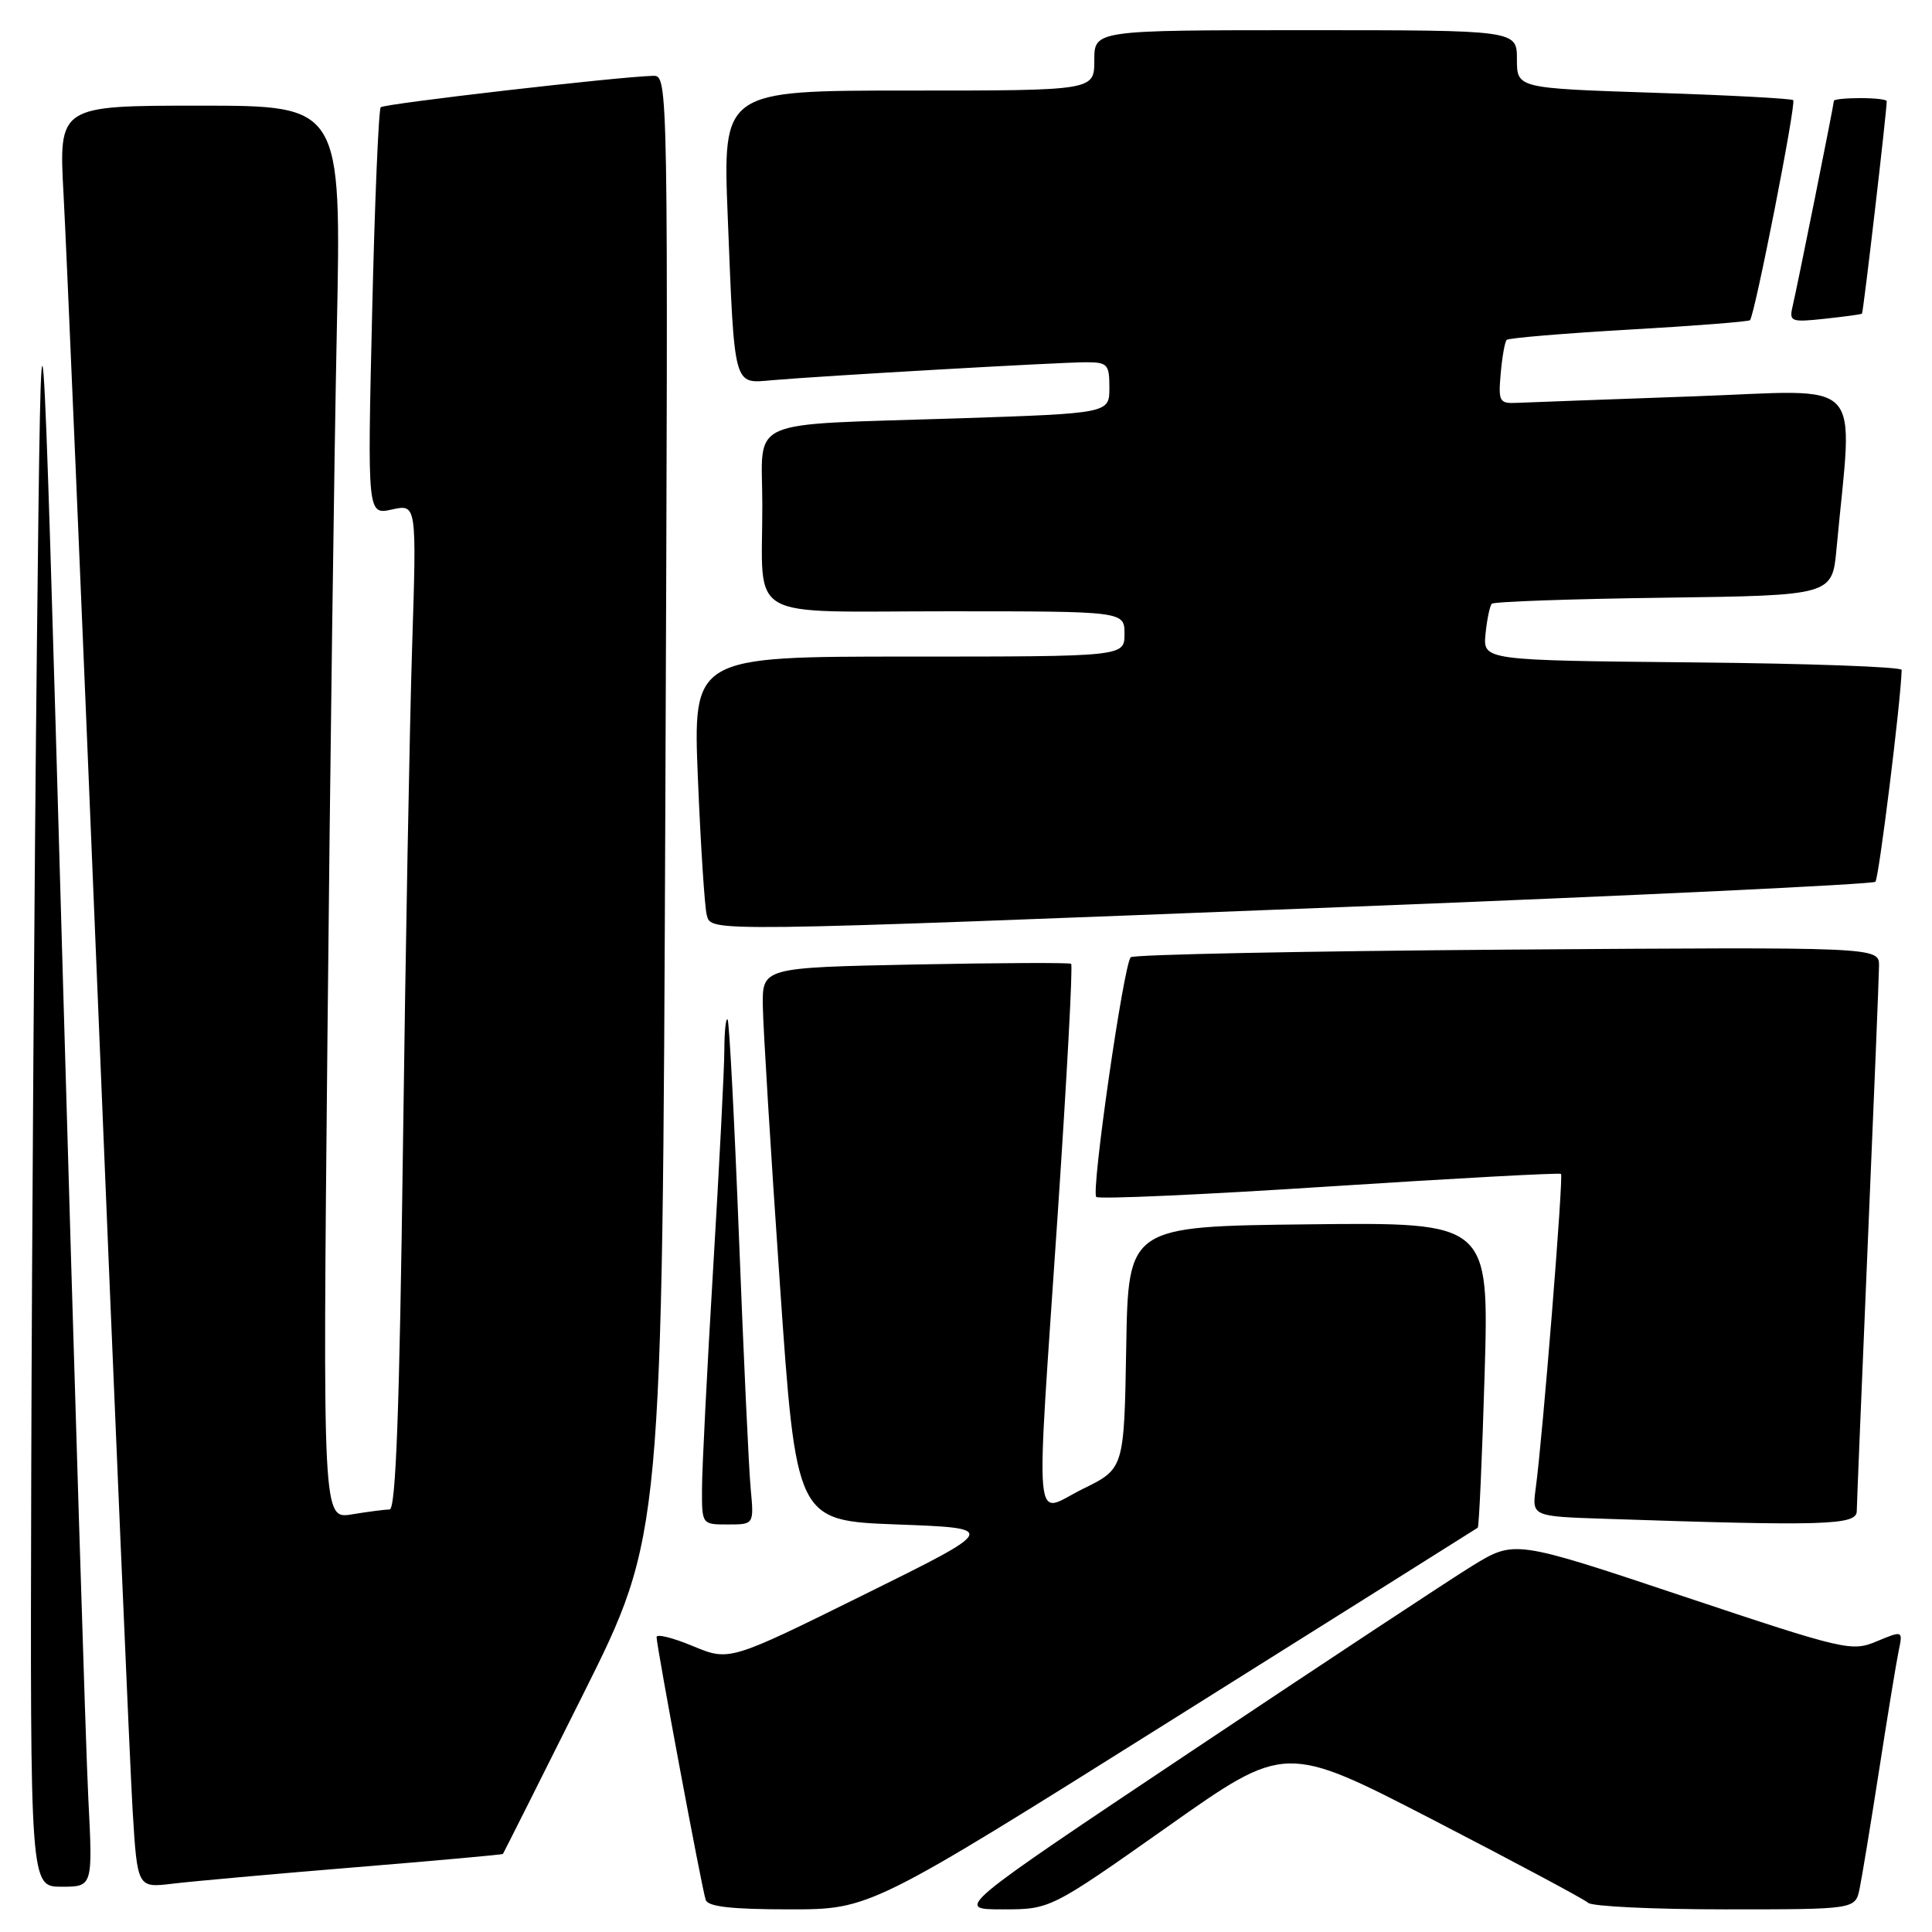 <?xml version="1.0" encoding="UTF-8" standalone="no"?>
<!DOCTYPE svg PUBLIC "-//W3C//DTD SVG 1.1//EN" "http://www.w3.org/Graphics/SVG/1.1/DTD/svg11.dtd" >
<svg xmlns="http://www.w3.org/2000/svg" xmlns:xlink="http://www.w3.org/1999/xlink" version="1.1" viewBox="0 0 256 256">
 <g >
 <path fill="currentColor"
d=" M 155.40 227.82 C 177.46 213.98 195.64 202.55 195.81 202.43 C 195.98 202.31 196.39 193.15 196.72 182.09 C 197.31 161.96 197.31 161.96 173.41 162.23 C 149.50 162.50 149.50 162.50 149.23 178.55 C 148.95 194.61 148.95 194.61 143.48 197.29 C 136.84 200.55 137.21 204.62 140.16 160.76 C 141.37 142.76 142.17 127.89 141.93 127.71 C 141.69 127.54 132.39 127.58 121.25 127.80 C 101.00 128.21 101.00 128.21 101.08 133.35 C 101.12 136.18 102.13 152.68 103.33 170.00 C 105.50 201.50 105.50 201.50 118.89 202.00 C 132.29 202.50 132.29 202.50 114.47 211.31 C 96.65 220.12 96.65 220.12 91.82 218.12 C 89.17 217.01 87.00 216.47 87.00 216.92 C 87.00 218.13 93.01 250.31 93.51 251.75 C 93.81 252.65 96.97 253.00 104.62 253.00 C 115.30 253.00 115.30 253.00 155.40 227.82 Z  M 154.75 242.02 C 170.31 231.03 170.31 231.03 189.91 241.15 C 200.68 246.72 209.93 251.66 210.45 252.14 C 210.97 252.61 219.15 253.00 228.62 253.00 C 245.84 253.00 245.84 253.00 246.41 250.25 C 246.72 248.74 247.89 241.65 249.00 234.50 C 250.11 227.35 251.27 220.27 251.58 218.77 C 252.15 216.04 252.15 216.04 248.69 217.48 C 245.35 218.88 244.52 218.69 222.96 211.49 C 200.69 204.05 200.69 204.05 195.09 207.48 C 192.02 209.37 175.32 220.39 158.00 231.96 C 126.50 253.00 126.50 253.00 132.84 253.00 C 139.18 253.00 139.18 253.00 154.75 242.02 Z  M 11.70 238.25 C 11.37 231.79 9.84 182.40 8.30 128.50 C 5.50 30.50 5.50 30.50 4.89 85.50 C 4.56 115.75 4.22 165.14 4.14 195.25 C 4.00 250.00 4.00 250.00 8.15 250.00 C 12.30 250.00 12.30 250.00 11.70 238.25 Z  M 47.00 247.43 C 57.73 246.55 66.56 245.75 66.64 245.66 C 66.71 245.57 71.50 236.05 77.27 224.50 C 87.76 203.50 87.76 203.50 88.16 106.75 C 88.55 10.10 88.55 10.00 86.53 10.05 C 81.92 10.16 50.93 13.74 50.45 14.21 C 50.17 14.50 49.65 26.77 49.31 41.48 C 48.68 68.23 48.68 68.23 51.94 67.51 C 55.21 66.79 55.21 66.79 54.61 85.65 C 54.28 96.02 53.73 125.99 53.39 152.25 C 52.94 186.74 52.45 200.00 51.63 200.01 C 51.01 200.02 48.76 200.31 46.63 200.66 C 42.76 201.30 42.76 201.30 43.39 137.40 C 43.73 102.26 44.29 60.11 44.63 43.75 C 45.24 14.00 45.24 14.00 26.51 14.00 C 7.78 14.00 7.78 14.00 8.42 25.75 C 8.78 32.21 10.84 80.70 13.01 133.50 C 15.17 186.30 17.23 234.15 17.57 239.83 C 18.20 250.16 18.20 250.16 22.85 249.60 C 25.41 249.29 36.27 248.31 47.00 247.43 Z  M 99.47 197.25 C 99.22 194.64 98.53 179.68 97.92 164.00 C 97.31 148.32 96.63 135.31 96.41 135.08 C 96.18 134.85 95.99 136.65 95.98 139.08 C 95.98 141.51 95.31 154.53 94.50 168.00 C 93.69 181.47 93.02 194.64 93.02 197.25 C 93.00 202.00 93.00 202.00 96.45 202.00 C 99.91 202.00 99.91 202.00 99.47 197.25 Z  M 246.03 200.25 C 246.04 199.29 246.71 183.20 247.50 164.50 C 248.30 145.80 248.97 129.37 248.98 127.99 C 249.00 125.48 249.00 125.48 199.75 125.83 C 172.66 126.03 150.20 126.48 149.83 126.84 C 148.89 127.77 144.55 157.89 145.26 158.60 C 145.59 158.92 159.50 158.30 176.17 157.21 C 192.85 156.13 206.65 155.38 206.84 155.55 C 207.19 155.85 204.41 190.46 203.49 197.21 C 202.99 200.93 202.99 200.93 212.74 201.25 C 241.76 202.23 246.00 202.10 246.03 200.25 Z  M 178.69 120.16 C 216.75 118.67 248.16 117.17 248.50 116.84 C 248.96 116.37 251.87 92.96 251.98 88.77 C 251.99 88.36 239.51 87.91 224.25 87.77 C 196.50 87.50 196.50 87.50 196.84 84.00 C 197.03 82.08 197.41 80.28 197.67 80.00 C 197.94 79.72 208.20 79.36 220.47 79.20 C 242.78 78.90 242.78 78.90 243.35 72.70 C 245.50 49.47 247.60 51.70 224.36 52.52 C 212.89 52.93 202.38 53.32 201.00 53.38 C 198.68 53.49 198.52 53.22 198.85 49.50 C 199.04 47.30 199.40 45.29 199.64 45.04 C 199.88 44.79 207.15 44.18 215.79 43.68 C 224.43 43.19 231.67 42.62 231.88 42.43 C 232.50 41.85 238.03 13.70 237.61 13.27 C 237.39 13.06 229.07 12.61 219.11 12.29 C 201.00 11.69 201.00 11.69 201.00 7.85 C 201.00 4.00 201.00 4.00 173.00 4.00 C 145.00 4.00 145.00 4.00 145.00 8.00 C 145.00 12.00 145.00 12.00 120.38 12.00 C 95.76 12.00 95.76 12.00 96.43 28.75 C 97.34 51.58 97.14 50.83 102.30 50.38 C 108.82 49.81 140.43 48.00 143.90 48.00 C 146.76 48.00 147.00 48.27 147.00 51.38 C 147.00 54.77 147.00 54.77 126.75 55.44 C 98.35 56.37 101.00 55.20 101.01 66.83 C 101.04 82.55 98.34 81.00 125.62 81.00 C 149.00 81.00 149.00 81.00 149.00 84.00 C 149.00 87.00 149.00 87.00 120.40 87.00 C 91.81 87.00 91.81 87.00 92.48 103.25 C 92.85 112.19 93.38 120.29 93.65 121.25 C 94.28 123.51 92.82 123.53 178.69 120.16 Z  M 246.72 41.56 C 246.90 41.42 250.00 14.80 250.00 13.40 C 250.00 13.18 248.43 13.00 246.50 13.00 C 244.57 13.00 243.00 13.16 243.00 13.36 C 243.00 13.83 238.18 37.84 237.52 40.63 C 237.06 42.61 237.33 42.72 241.76 42.24 C 244.37 41.96 246.60 41.66 246.72 41.56 Z "/>
</g>
</svg>